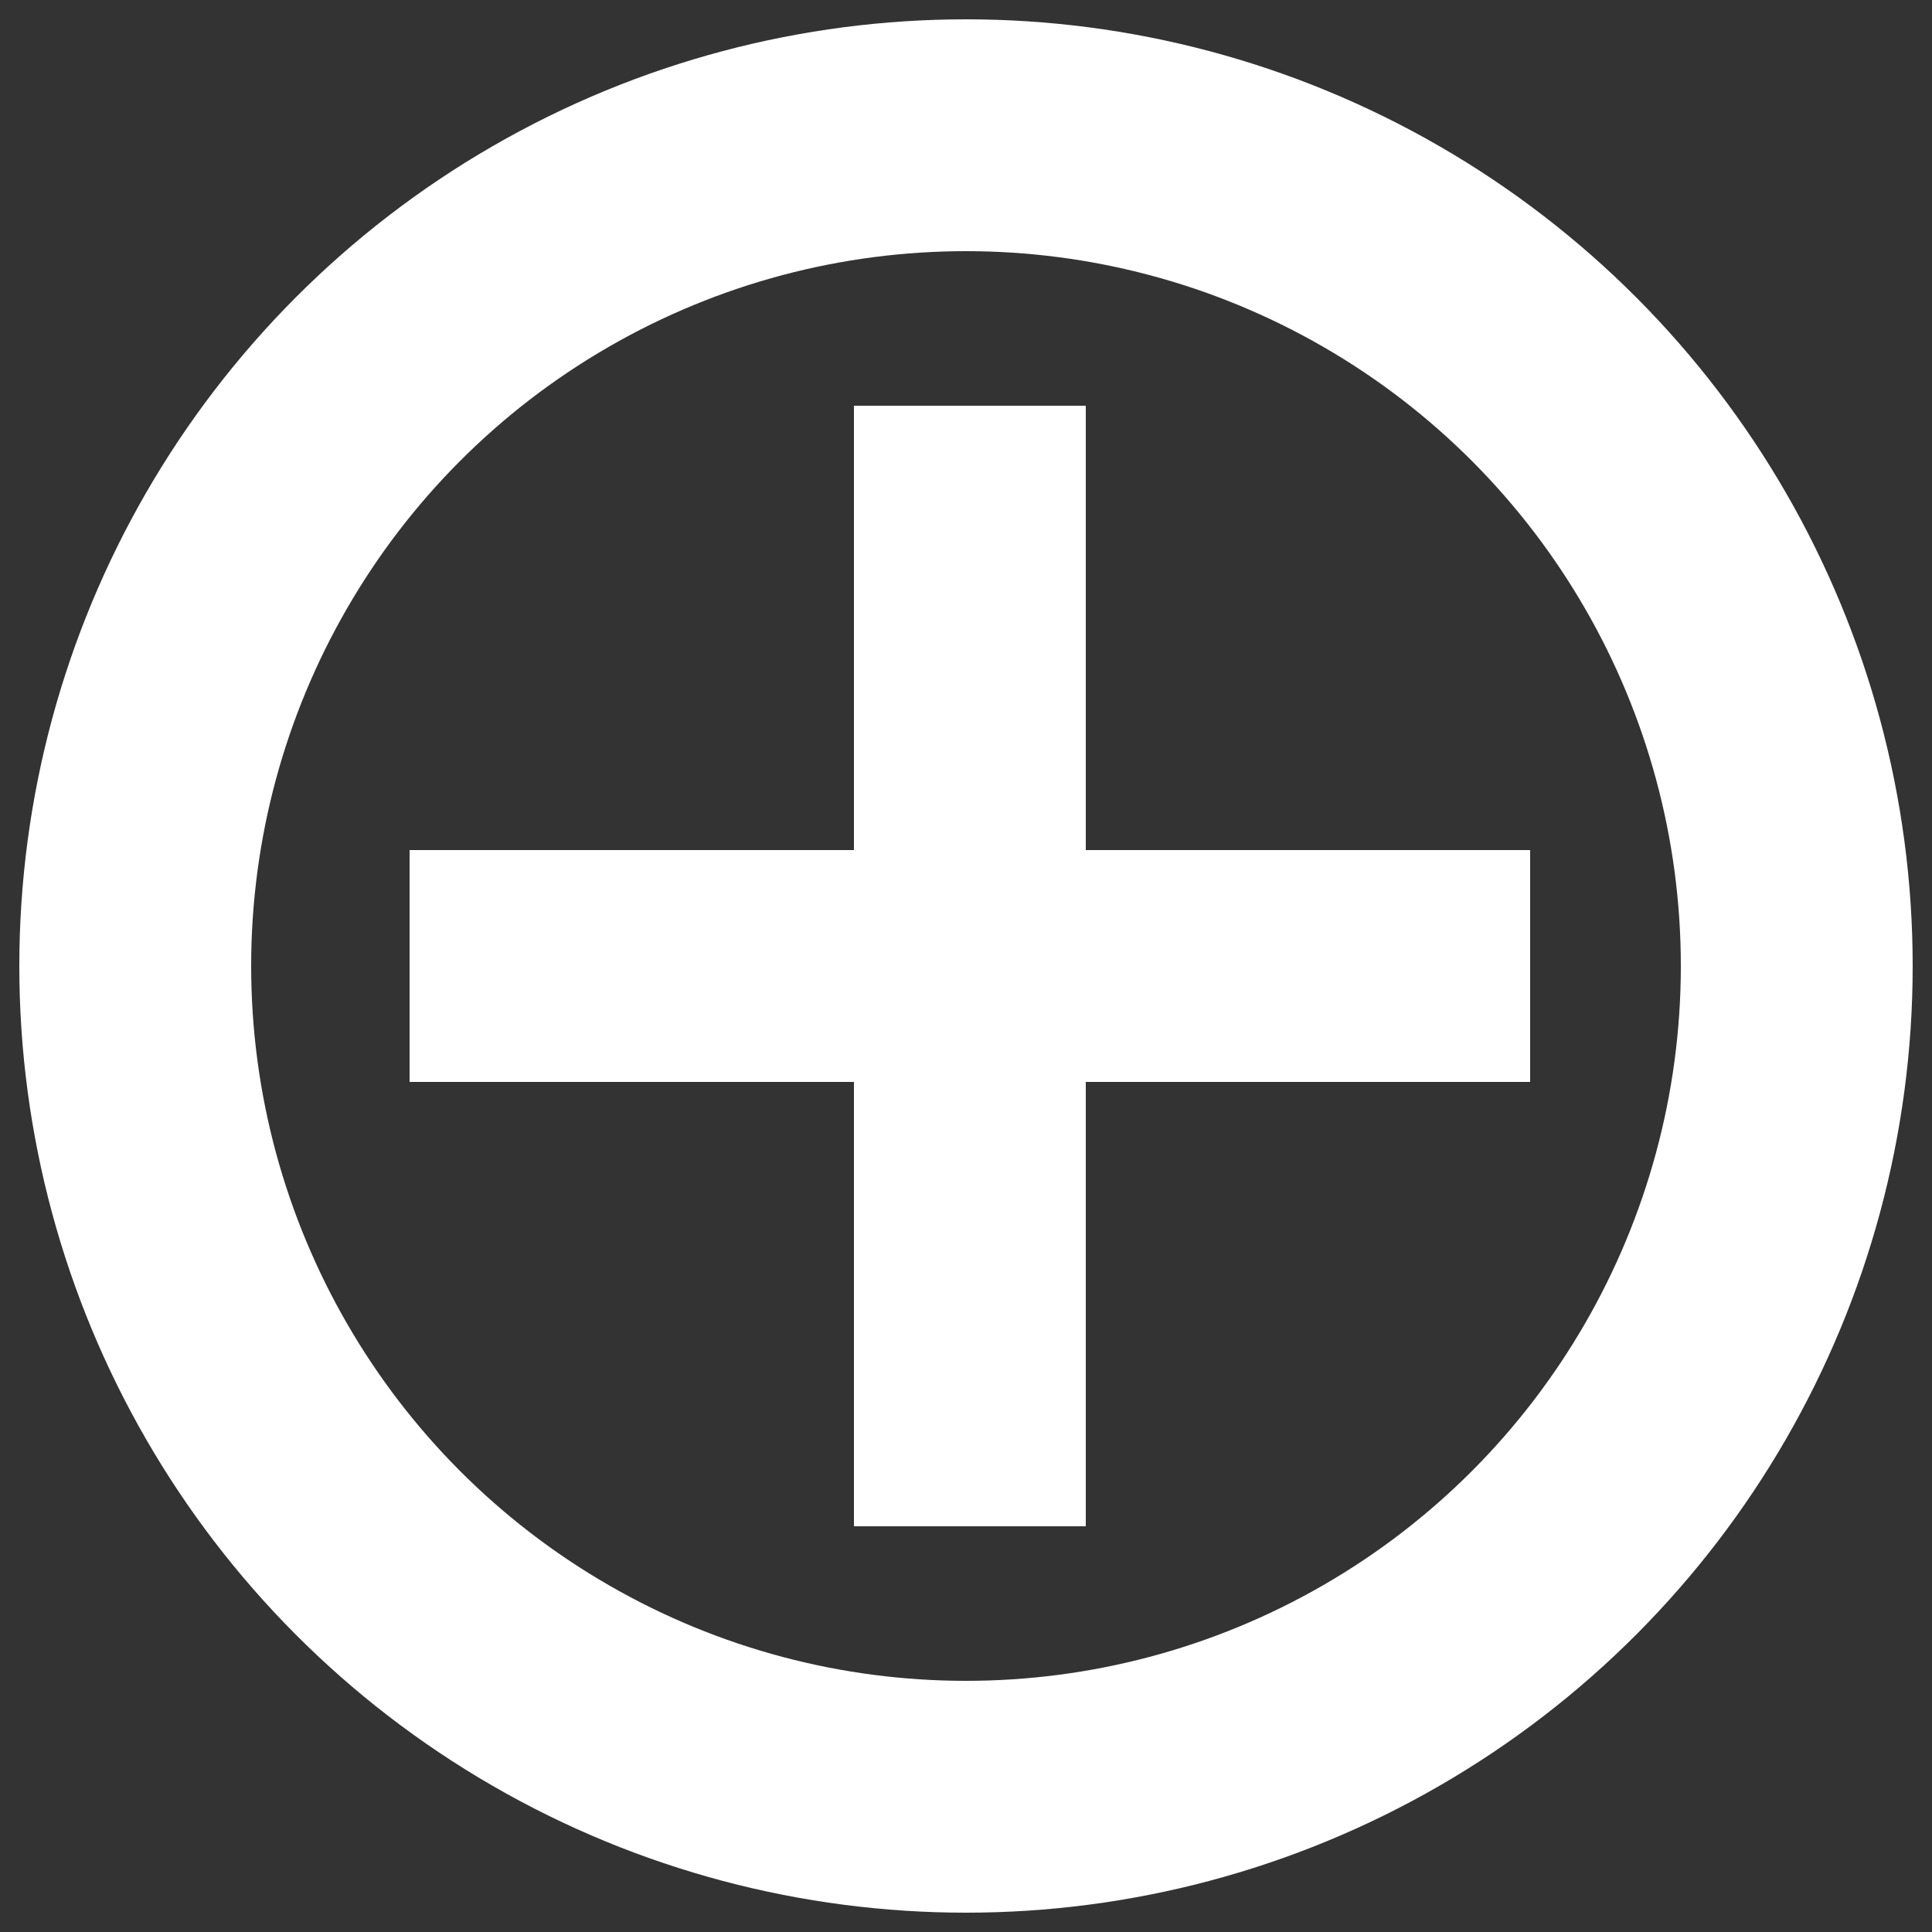<?xml version="1.0" encoding="utf-8"?>
<!-- Generator: Adobe Illustrator 19.2.1, SVG Export Plug-In . SVG Version: 6.00 Build 0)  -->
<svg version="1.1" id="Layer_1" xmlns="http://www.w3.org/2000/svg" xmlns:xlink="http://www.w3.org/1999/xlink" x="0px" y="0px"
	 viewBox="0 0 50 50" style="enable-background:new 0 0 50 50;" xml:space="preserve">
<rect x="0" y="0" width="50" height="50" fill="#333333" stroke="none"/>
<style type="text/css">
	.st0{fill:none;stroke:#FFFFFF;stroke-width:6;stroke-miterlimit:10;}
	.st1{fill:#00A651;stroke:#FFFFFF;stroke-width:6;stroke-miterlimit:10;}
</style>
<circle class="st0" cx="25" cy="25" r="21.5"/>
<line class="st0" x1="10.6" y1="25" x2="39.6" y2="25"/>
<line class="st1" x1="25.1" y1="39.5" x2="25.1" y2="10.5"/>
</svg>
